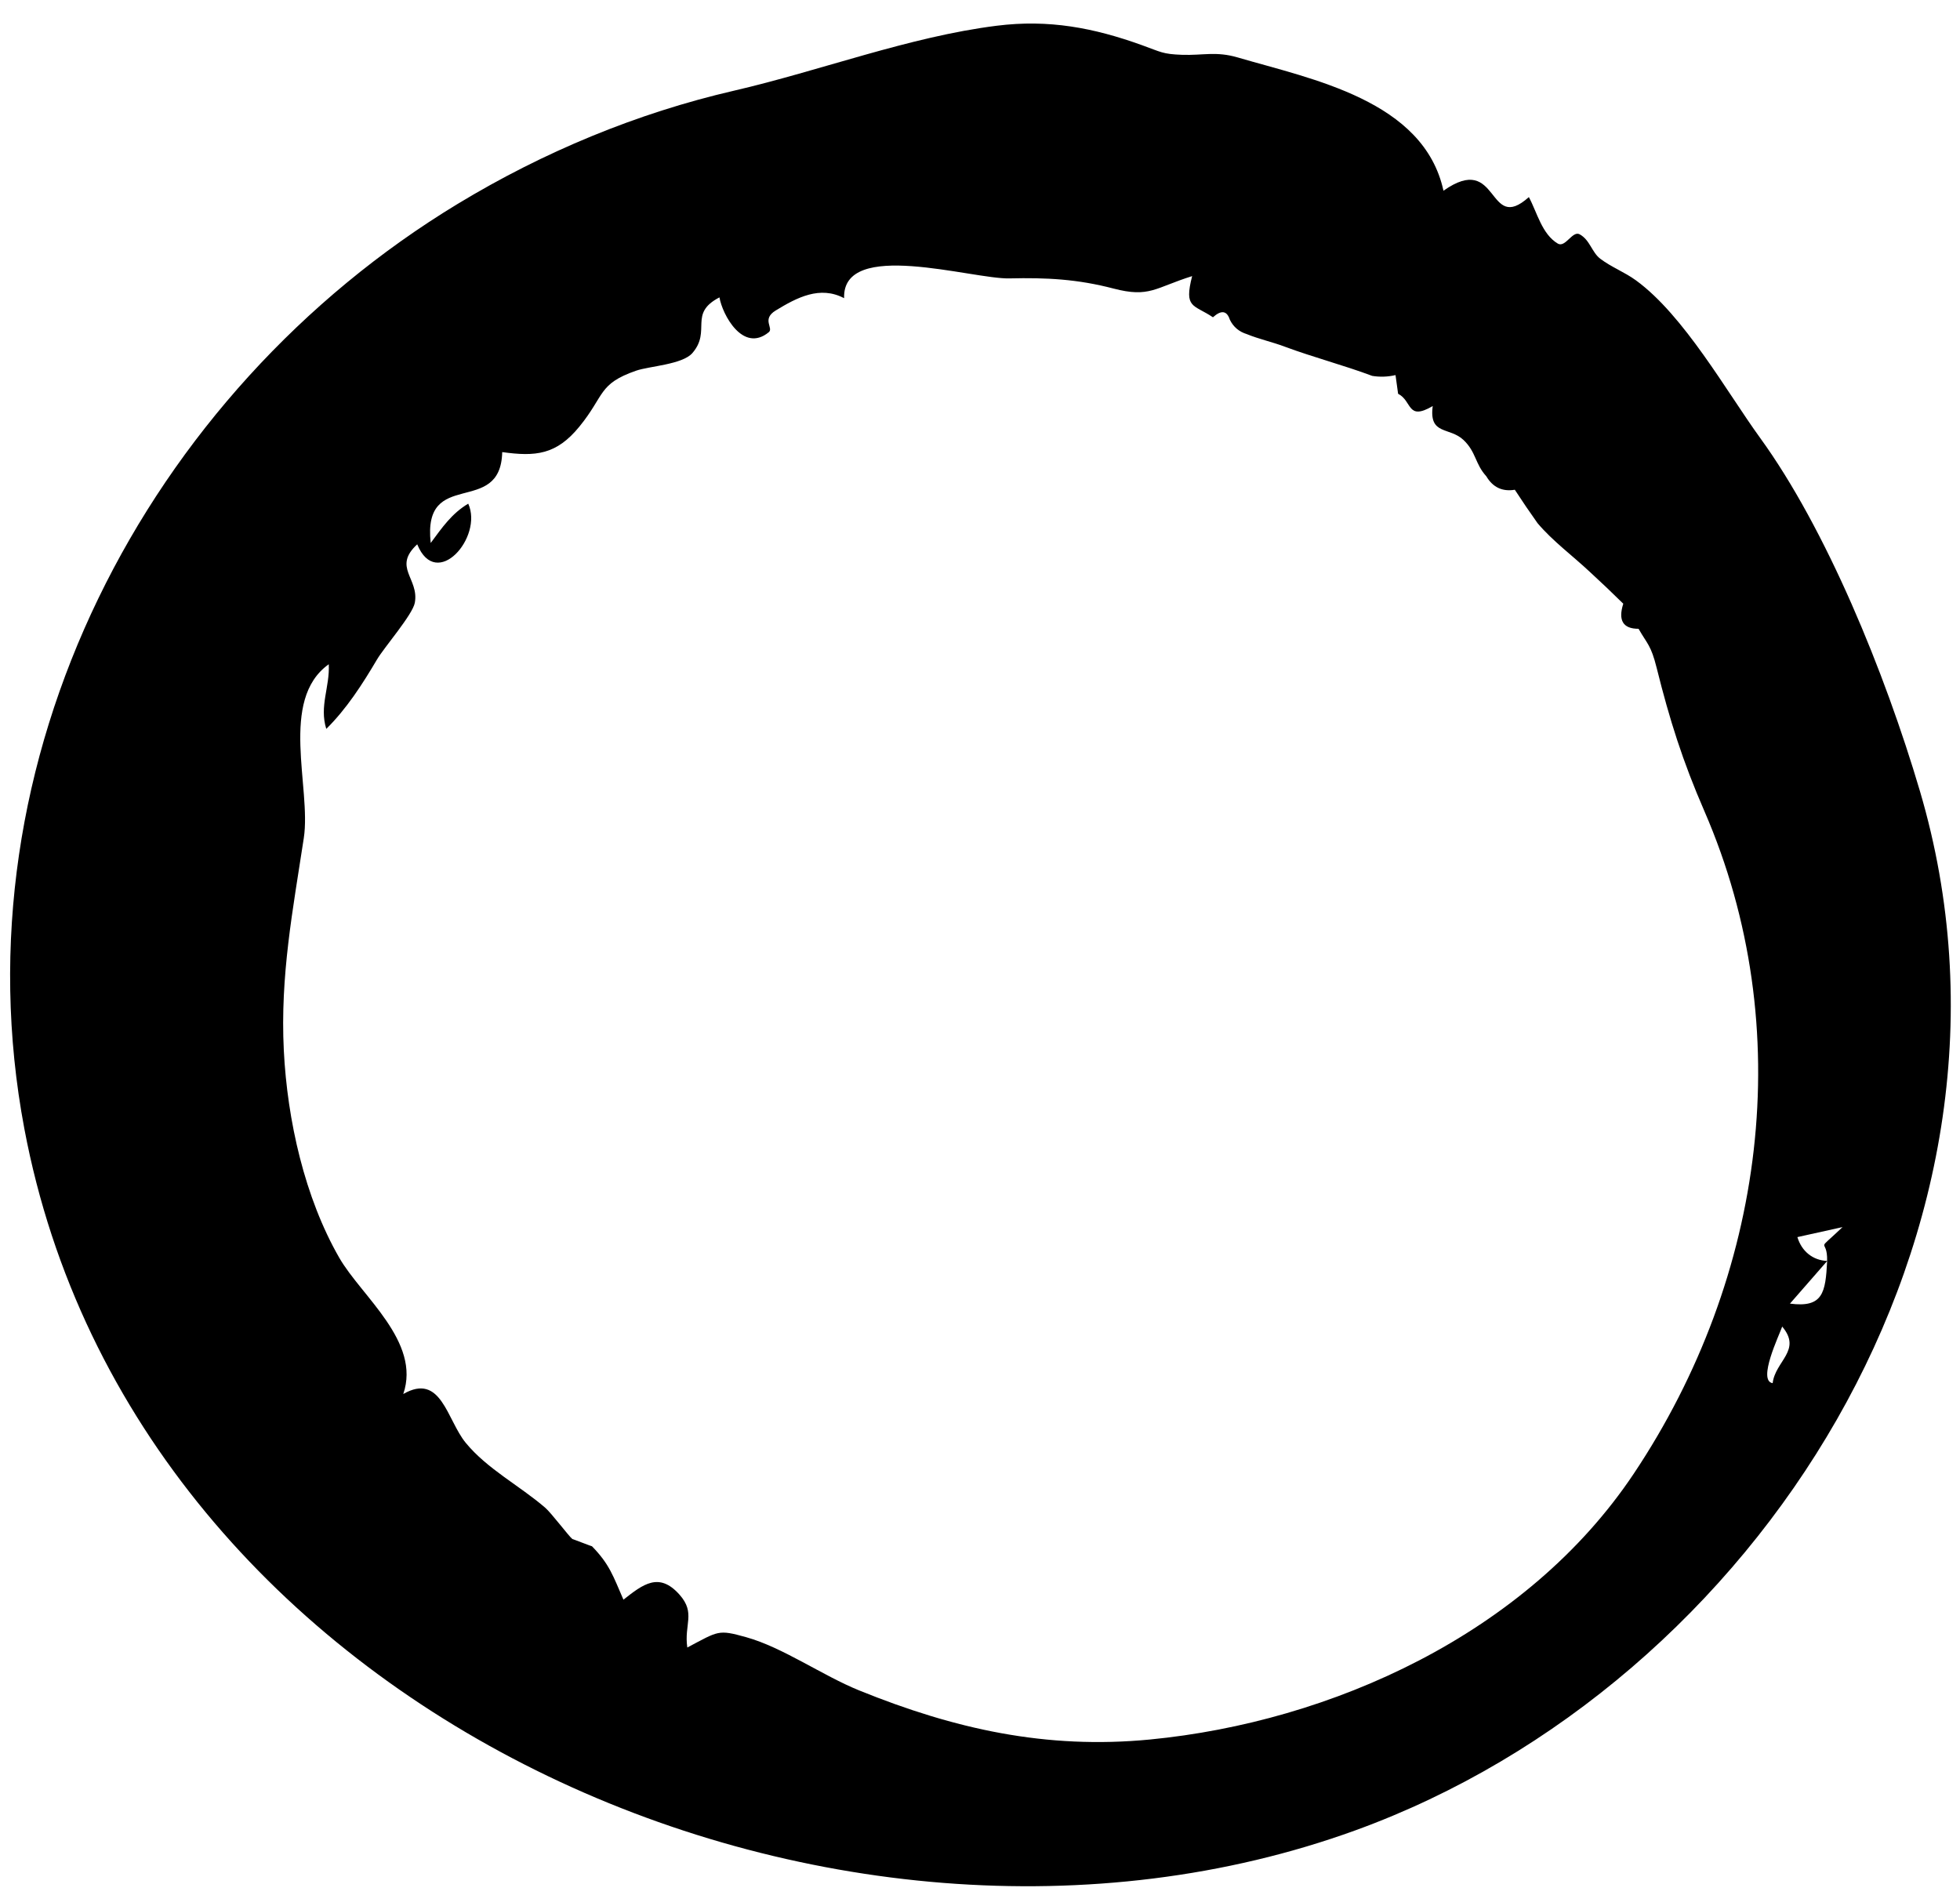 <svg width="60" height="58" viewBox="0 0 60 58" fill="none" xmlns="http://www.w3.org/2000/svg">
<path fill-rule="evenodd" clip-rule="evenodd" d="M54.795 39.905C55.174 39.471 55.553 39.036 55.933 38.602C55.884 39.574 55.804 40.038 54.795 39.905ZM54.265 42.34C53.791 42.267 54.47 40.864 54.557 40.608C55.17 41.335 54.345 41.659 54.265 42.34ZM55.022 37.869C55.483 37.767 55.943 37.665 56.404 37.563C55.522 38.405 55.95 37.836 55.932 38.599C55.492 38.579 55.153 38.303 55.022 37.869ZM50.014 45.11C46.73 50.026 40.741 52.711 35.205 53.248C32.024 53.556 29.217 52.928 26.302 51.746C25.177 51.291 23.966 50.429 22.841 50.116C21.975 49.874 22 49.926 21.04 50.432C20.935 49.724 21.305 49.382 20.802 48.815C20.174 48.107 19.678 48.501 19.085 48.968C18.769 48.243 18.661 47.885 18.119 47.33C18.136 47.348 17.499 47.095 17.523 47.113C17.419 47.034 16.879 46.314 16.688 46.151C15.908 45.479 14.914 44.967 14.256 44.165C13.68 43.464 13.508 42.005 12.345 42.672C12.895 41.068 11.063 39.68 10.386 38.502C9.327 36.66 8.795 34.295 8.688 32.152C8.574 29.866 8.966 27.85 9.3 25.653C9.534 24.117 8.533 21.428 10.064 20.333C10.1 21.03 9.77 21.615 9.988 22.312C10.61 21.699 11.097 20.94 11.542 20.186C11.76 19.816 12.634 18.814 12.699 18.449C12.834 17.701 12.009 17.369 12.772 16.662C13.358 18.099 14.798 16.442 14.334 15.418C13.829 15.717 13.532 16.153 13.185 16.621C12.927 14.284 15.326 15.849 15.374 13.839C16.396 13.982 17.033 13.922 17.737 13.058C18.52 12.098 18.305 11.753 19.473 11.347C19.875 11.207 20.892 11.16 21.197 10.806C21.787 10.12 21.063 9.602 22.024 9.103C22.112 9.625 22.742 10.817 23.533 10.17C23.691 10.042 23.304 9.775 23.745 9.505C24.398 9.106 25.102 8.737 25.84 9.128C25.778 7.296 29.76 8.55 30.9 8.522C32.042 8.495 32.986 8.545 34.088 8.833C35.189 9.12 35.355 8.81 36.494 8.452C36.239 9.446 36.533 9.311 37.131 9.712C37.386 9.483 37.558 9.508 37.648 9.786C37.756 10.008 37.931 10.155 38.171 10.229C38.525 10.375 38.95 10.469 39.324 10.61C40.204 10.938 41.144 11.182 42.006 11.506C42.243 11.545 42.481 11.537 42.72 11.482C42.746 11.672 42.773 11.863 42.799 12.054C43.238 12.276 43.066 12.893 43.859 12.43C43.738 13.33 44.369 13.061 44.8 13.467C45.191 13.838 45.151 14.197 45.499 14.579C45.699 14.917 45.989 15.055 46.372 14.992C46.597 15.338 46.829 15.679 47.068 16.015C47.531 16.563 48.145 17.015 48.665 17.503C49.013 17.822 49.355 18.148 49.692 18.48C49.529 18.993 49.685 19.249 50.16 19.248C50.427 19.717 50.539 19.742 50.714 20.443C51.11 22.033 51.51 23.3 52.175 24.829C55.061 31.477 54.037 39.086 50.014 45.11ZM58.774 24.219C57.695 20.564 55.896 16.18 53.881 13.404C52.86 11.996 51.552 9.654 50.08 8.582C49.731 8.328 49.33 8.179 48.99 7.922C48.727 7.723 48.675 7.348 48.358 7.173C48.136 7.05 47.92 7.594 47.687 7.456C47.2 7.165 47.055 6.503 46.802 6.033C45.514 7.189 45.912 4.624 44.188 5.838C43.584 3.068 40.15 2.423 37.894 1.76C37.224 1.563 36.831 1.7 36.186 1.678C35.585 1.656 35.547 1.594 34.956 1.382C33.484 0.852 32.108 0.587 30.511 0.788C27.827 1.125 25.114 2.165 22.465 2.777C19.505 3.461 16.64 4.648 14.008 6.243C4.49 12.012 -1.383 23.245 0.745 34.55C4.126 52.505 25.554 61.814 41.494 56.028C53.809 51.557 62.715 37.57 58.774 24.219Z" fill="black"/>
</svg>
